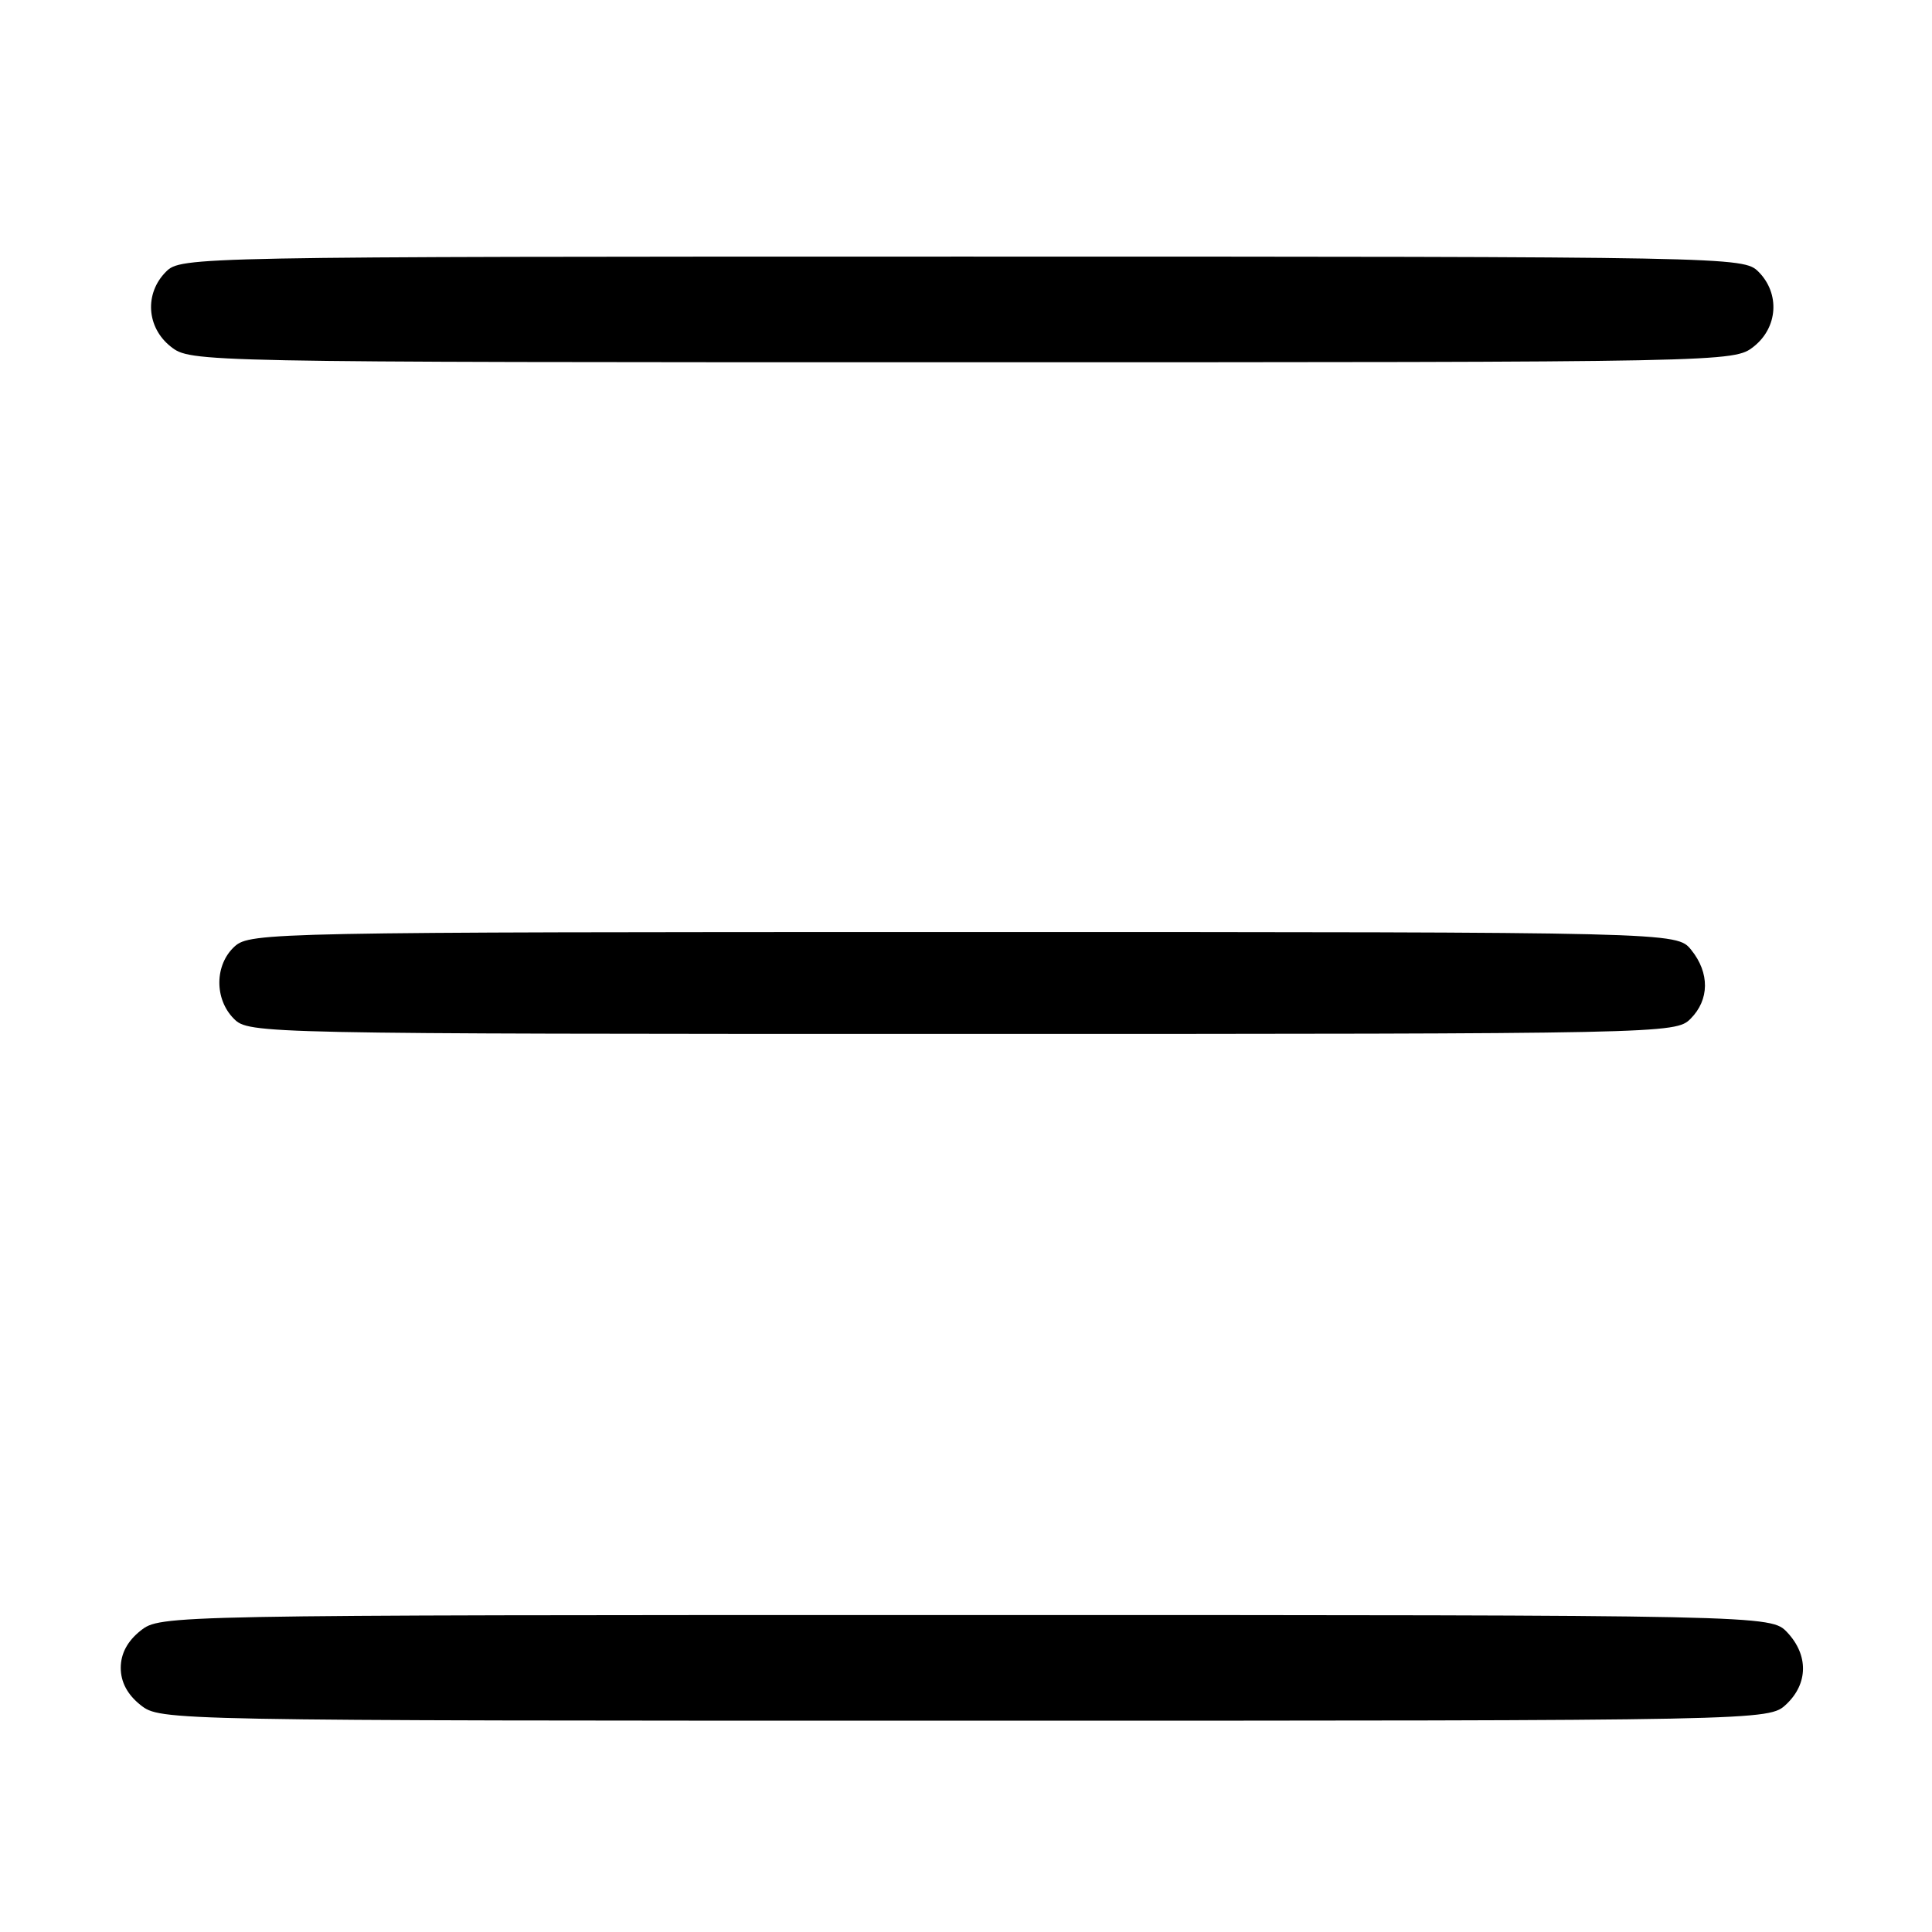 <?xml version="1.0" encoding="UTF-8" standalone="no"?>
<!DOCTYPE svg PUBLIC "-//W3C//DTD SVG 1.1//EN" "http://www.w3.org/Graphics/SVG/1.1/DTD/svg11.dtd" >
<svg xmlns="http://www.w3.org/2000/svg" xmlns:xlink="http://www.w3.org/1999/xlink" version="1.1" viewBox="0 0 256 256">
 <g >
 <path fill="currentColor"
d=" M 236.69 225.83 C 239.59 223.10 239.65 219.32 236.83 216.31 C 234.65 214.00 234.65 214.00 127.96 214.00 C 21.54 214.00 21.26 214.01 18.63 216.07 C 16.89 217.45 16.00 219.11 16.00 221.00 C 16.00 222.89 16.89 224.55 18.63 225.93 C 21.26 227.99 21.54 228.00 127.82 228.00 C 234.37 228.00 234.37 228.00 236.69 225.83 Z  M 224.00 135.00 C 226.52 132.48 226.56 128.91 224.09 125.86 C 222.18 123.50 222.18 123.50 127.69 123.50 C 36.18 123.50 33.14 123.56 31.10 125.40 C 28.43 127.82 28.38 132.38 31.00 135.00 C 32.97 136.97 34.33 137.00 127.50 137.00 C 220.67 137.00 222.03 136.97 224.00 135.00 Z  M 232.37 45.93 C 235.59 43.39 235.88 38.88 233.00 36.00 C 231.03 34.03 229.67 34.00 127.50 34.00 C 25.33 34.00 23.97 34.03 22.00 36.00 C 19.12 38.88 19.41 43.39 22.63 45.93 C 25.26 47.99 25.59 48.00 127.50 48.00 C 229.41 48.00 229.74 47.99 232.37 45.93 Z "/>
</g>
</svg>